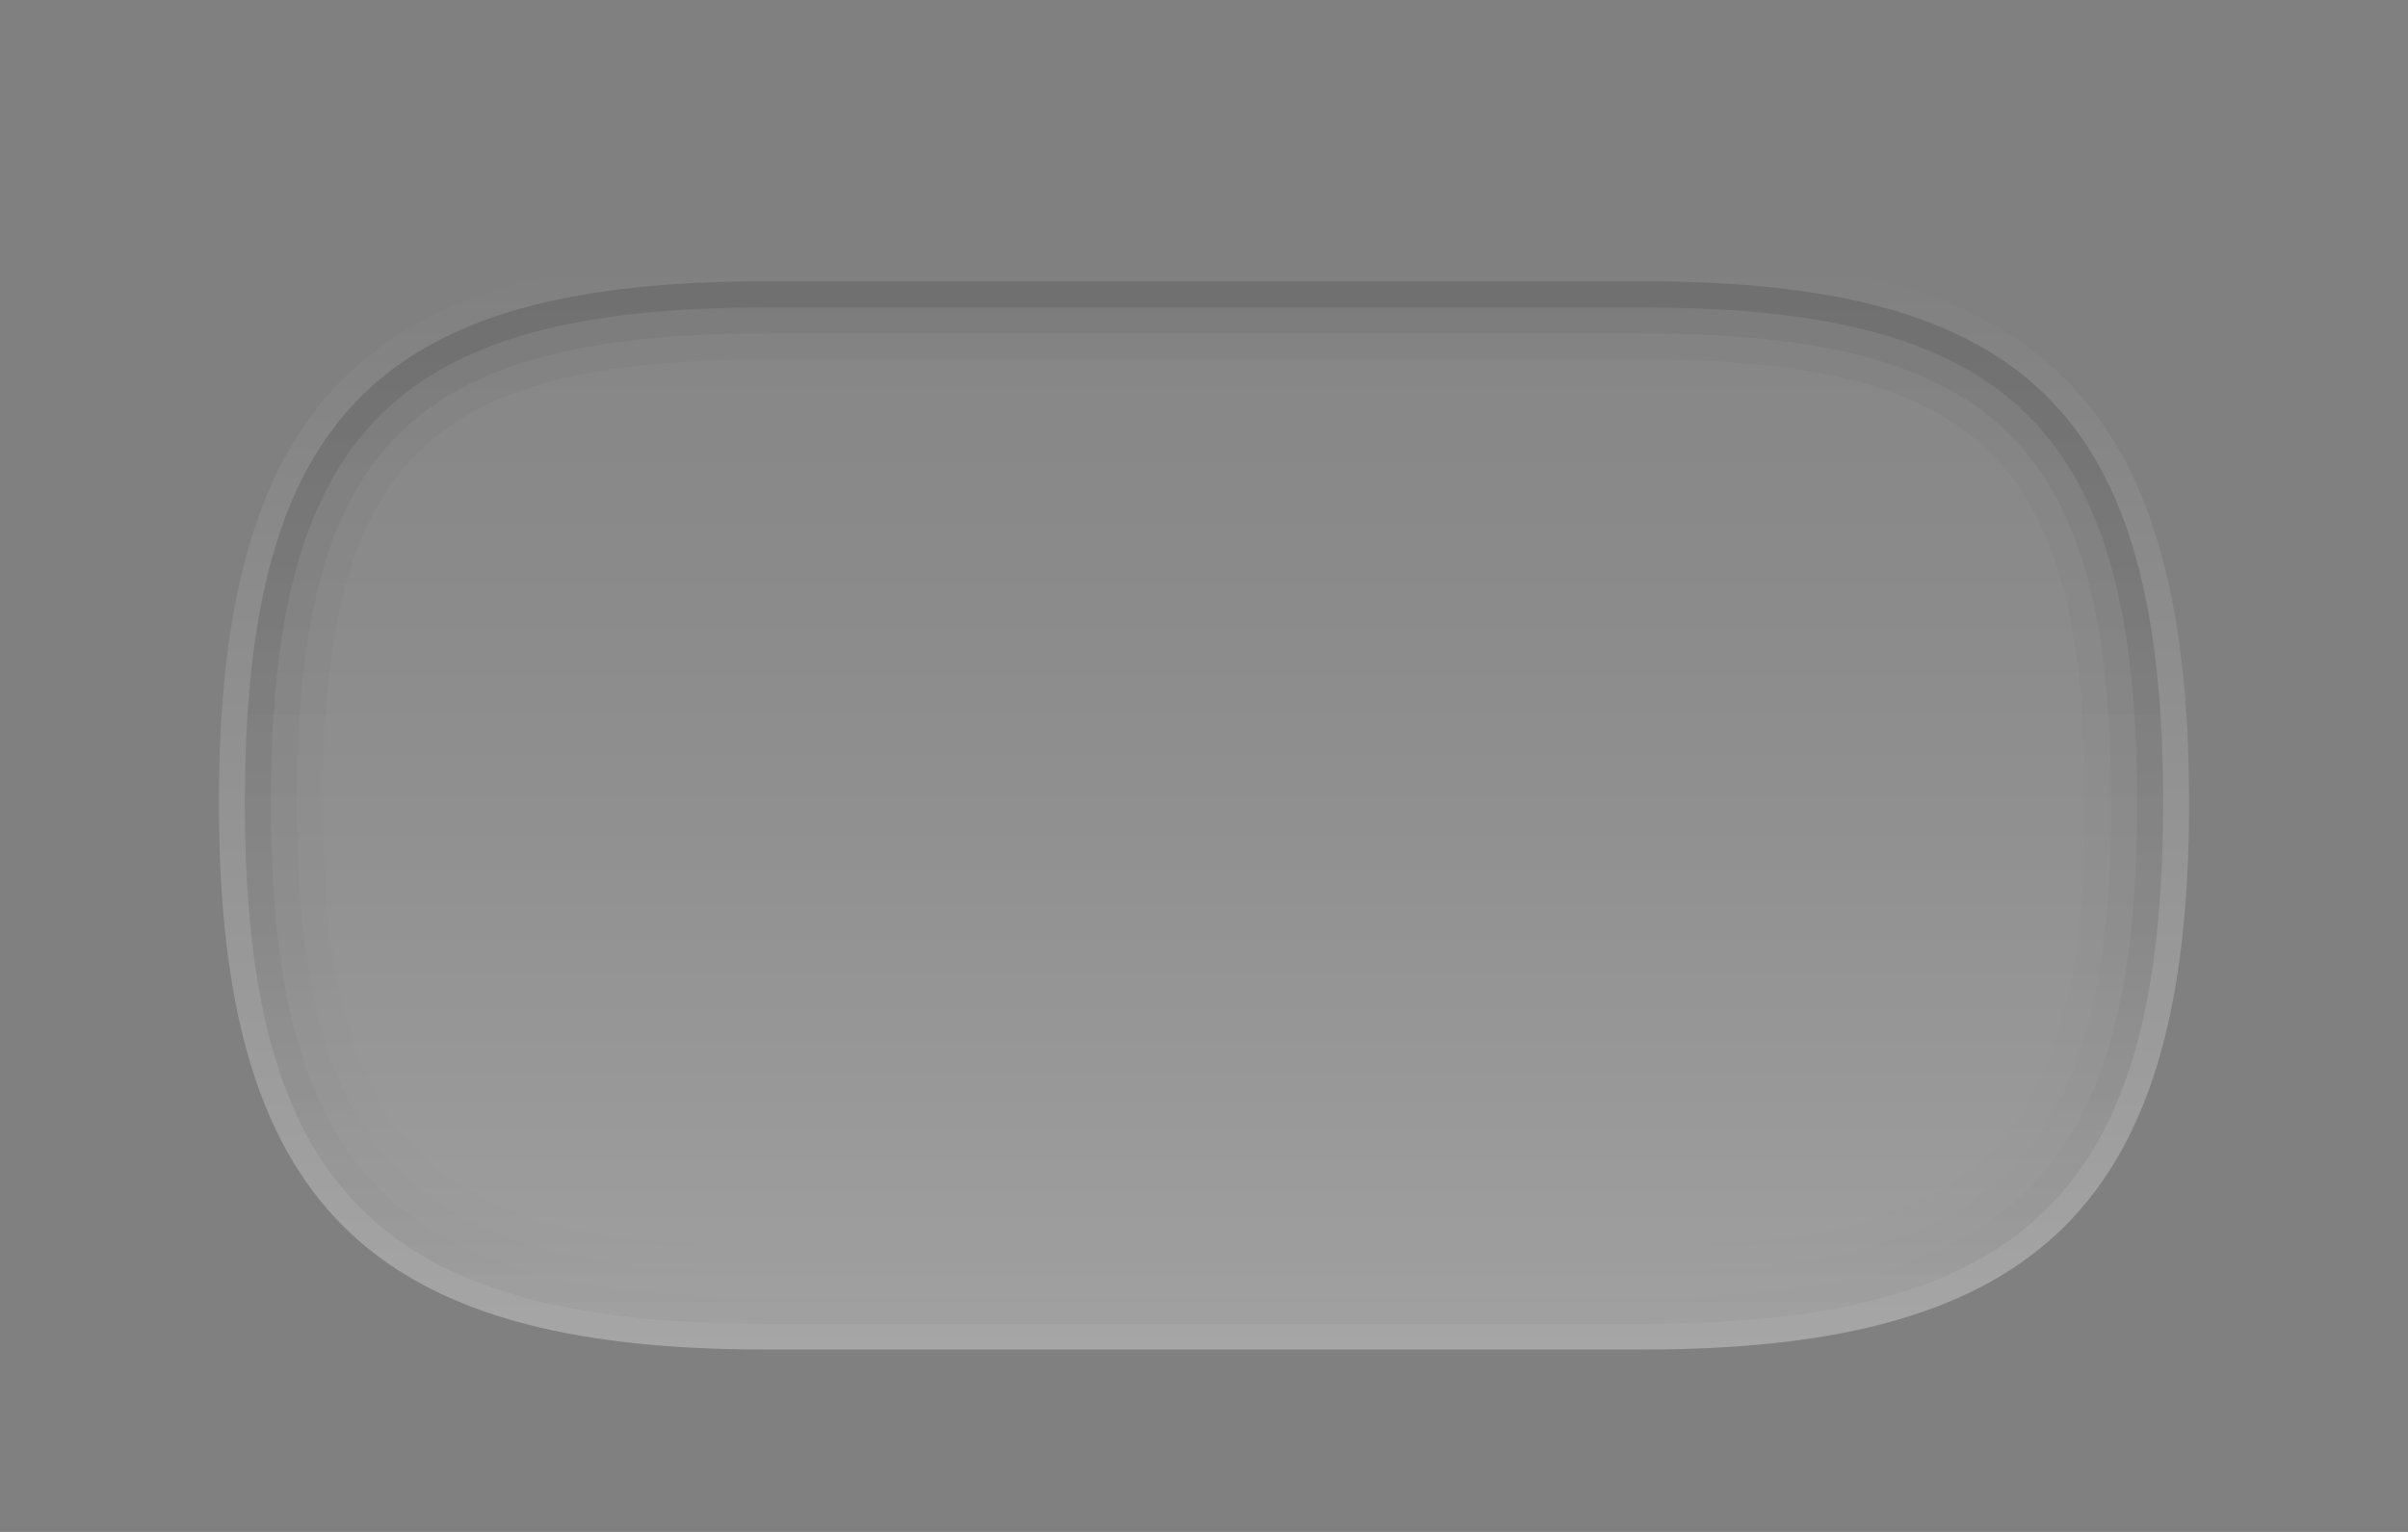 <?xml version="1.0" encoding="UTF-8"?>
<!DOCTYPE svg PUBLIC "-//W3C//DTD SVG 1.1 Tiny//EN" "http://www.w3.org/Graphics/SVG/1.1/DTD/svg11-tiny.dtd">
<svg baseProfile="tiny" height="42px" version="1.1" viewBox="0 0 66 42" width="66px" x="0px" xmlns="http://www.w3.org/2000/svg" xmlns:xlink="http://www.w3.org/1999/xlink" y="0px">
<rect x="0" y="0" width="66" height="42" fill="#808080" stroke="none"/>
<path d="M45.039,7.714c10.555,0,14.248,3.703,14.248,14.286c0,10.585-3.693,14.286-14.248,14.286  H20.961C10.406,36.286,6.713,32.585,6.713,22c0-10.583,3.693-14.286,14.248-14.286H45.039" fill="#999999" fill-opacity="0.9" stroke-opacity="0.9"/>
<linearGradient gradientUnits="userSpaceOnUse" id="SVGID_1_" x1="33.001" x2="33.001" y1="37" y2="7">
<stop offset="0" style="stop-color:#FFFFFF"/>
<stop offset="1" style="stop-color:#FFFFFF;stop-opacity:0"/>
</linearGradient>
<path d="M45.039,7.714c10.555,0,14.248,3.703,14.248,14.286  c0,10.585-3.693,14.286-14.248,14.286H20.961C10.406,36.286,6.713,32.585,6.713,22c0-10.583,3.693-14.286,14.248-14.286H45.039   M45.039,7H20.961C10.055,7,6,11.065,6,22c0,10.936,4.055,15,14.961,15h24.078C55.946,37,60,32.936,60,22  C60,11.065,55.946,7,45.039,7L45.039,7z" fill="url(#SVGID_1_)" fill-opacity="0.3" stroke-opacity="0.3"/>
<linearGradient gradientUnits="userSpaceOnUse" id="SVGID_2_" x1="33.001" x2="33.001" y1="36.524" y2="7.71">
<stop offset="0" style="stop-color:#CCCCCC"/>
<stop offset="0.029" style="stop-color:#C5C5C5"/>
<stop offset="0.269" style="stop-color:#919191"/>
<stop offset="0.494" style="stop-color:#696969"/>
<stop offset="0.698" style="stop-color:#4B4B4B"/>
<stop offset="0.873" style="stop-color:#393939"/>
<stop offset="1" style="stop-color:#333333"/>
</linearGradient>
<path d="M45.039,7.714c10.555,0,14.248,3.703,14.248,14.286  c0,10.585-3.693,14.286-14.248,14.286H20.961C10.406,36.286,6.713,32.585,6.713,22c0-10.583,3.693-14.286,14.248-14.286H45.039" fill="url(#SVGID_2_)" fill-opacity="0.17" stroke-opacity="0.17"/>
<linearGradient gradientUnits="userSpaceOnUse" id="SVGID_3_" x1="32.999" x2="32.999" y1="7.714" y2="36.526">
<stop offset="0" style="stop-color:#000000"/>
<stop offset="1" style="stop-color:#000000;stop-opacity:0"/>
</linearGradient>
<path d="M45.039,7.714H20.961C10.406,7.714,6.713,11.417,6.713,22  c0,10.585,3.693,14.286,14.248,14.286h24.078c10.555,0,14.248-3.701,14.248-14.286C59.287,11.417,55.594,7.714,45.039,7.714z   M45.039,34.144H20.961C11.68,34.144,8.85,31.306,8.85,22S11.68,9.857,20.961,9.857h24.078c9.282,0,12.111,2.837,12.111,12.143  S54.321,34.144,45.039,34.144z" fill="url(#SVGID_3_)" fill-opacity="0.03" stroke-opacity="0.03"/>
<linearGradient gradientUnits="userSpaceOnUse" id="SVGID_4_" x1="32.999" x2="32.999" y1="7.952" y2="36.085">
<stop offset="0" style="stop-color:#000000"/>
<stop offset="1" style="stop-color:#000000;stop-opacity:0"/>
</linearGradient>
<path d="M45.039,7.714H20.961C10.406,7.714,6.713,11.417,6.713,22  c0,10.585,3.693,14.286,14.248,14.286h24.078c10.555,0,14.248-3.701,14.248-14.286C59.287,11.417,55.594,7.714,45.039,7.714z   M45.039,34.857H20.961c-9.707,0-12.824-3.124-12.824-12.857c0-9.732,3.117-12.856,12.824-12.856h24.078  c9.708,0,12.823,3.124,12.823,12.856C57.862,31.733,54.747,34.857,45.039,34.857z" fill="url(#SVGID_4_)" fill-opacity="0.05" stroke-opacity="0.05"/>
<linearGradient gradientUnits="userSpaceOnUse" id="SVGID_5_" x1="32.999" x2="32.999" y1="7.714" y2="36.287">
<stop offset="0" style="stop-color:#000000"/>
<stop offset="1" style="stop-color:#000000;stop-opacity:0"/>
</linearGradient>
<path d="M45.039,7.714H20.961C10.406,7.714,6.713,11.417,6.713,22  c0,10.585,3.693,14.286,14.248,14.286h24.078c10.555,0,14.248-3.701,14.248-14.286C59.287,11.417,55.594,7.714,45.039,7.714z   M45.039,35.571H20.961C10.84,35.571,7.425,32.146,7.425,22S10.84,8.429,20.961,8.429h24.078c10.121,0,13.537,3.425,13.537,13.571  S55.16,35.571,45.039,35.571z" fill="url(#SVGID_5_)" fill-opacity="0.1" stroke-opacity="0.1"/>
<rect fill="none" height="44" width="66"/>
</svg>
